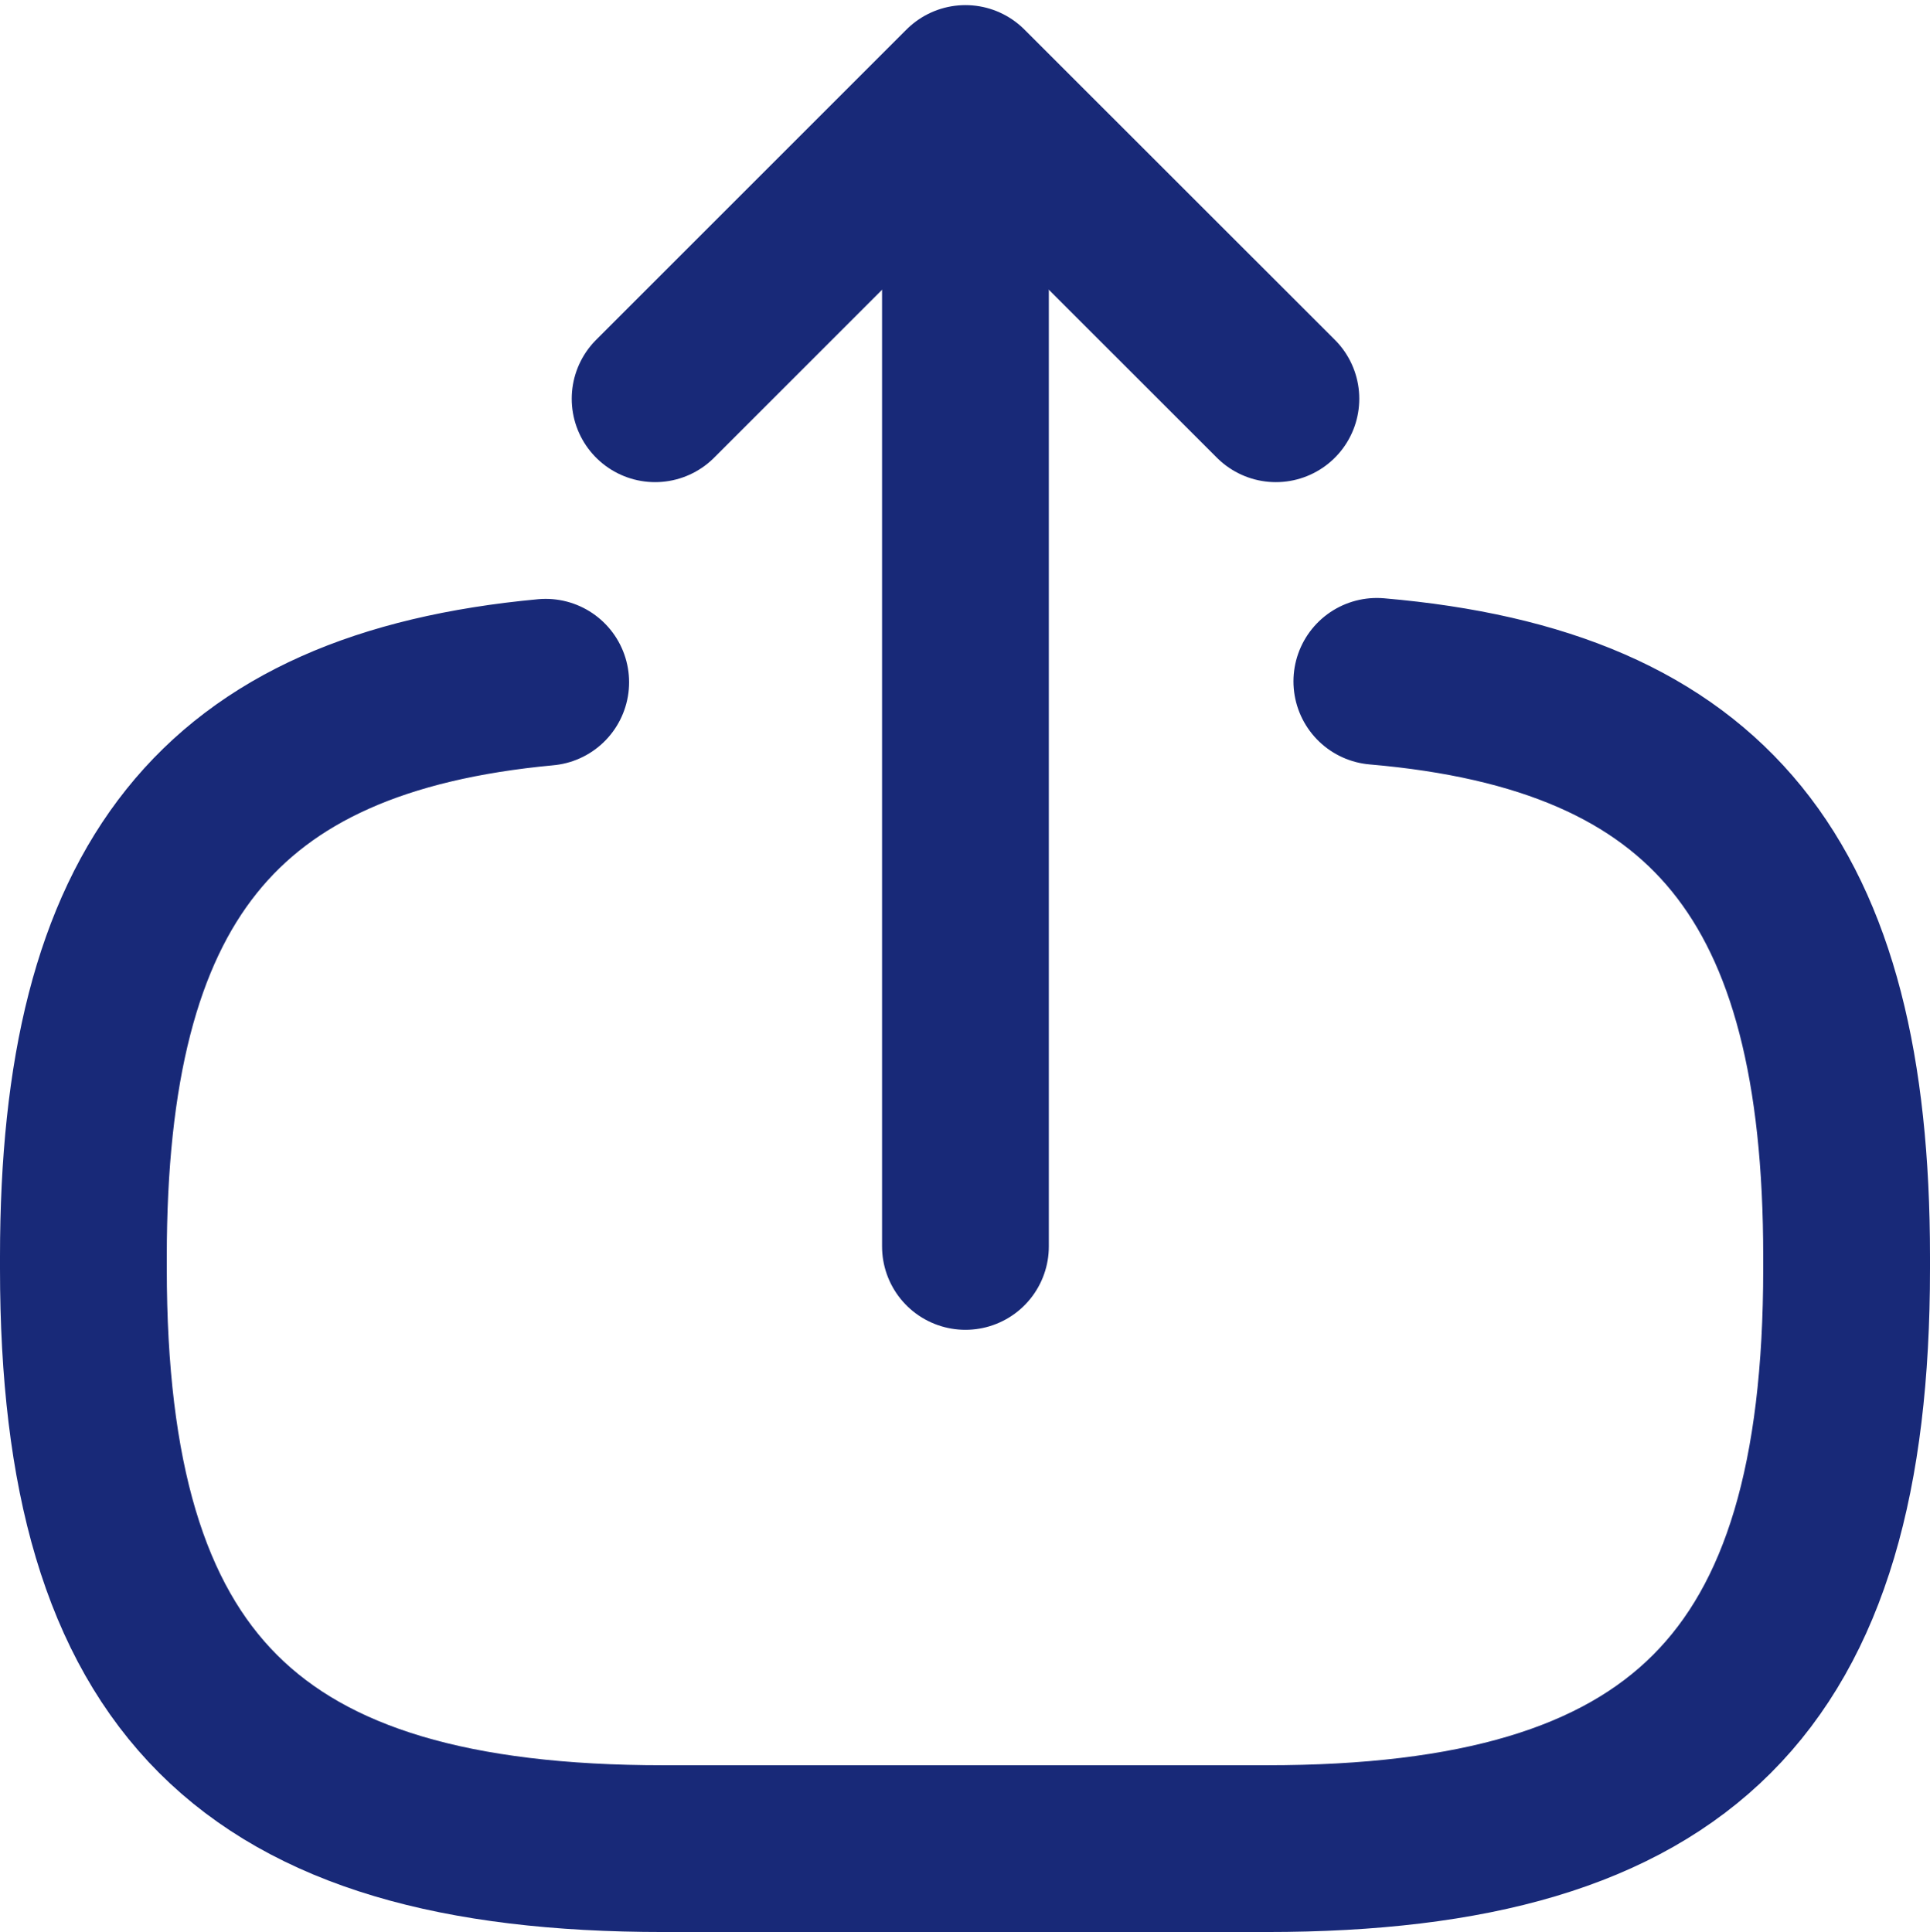 <svg width="17.358" height="17.379" viewBox="0 0 17.358 17.379" fill="none" xmlns="http://www.w3.org/2000/svg" xmlns:xlink="http://www.w3.org/1999/xlink">
	<desc>
			Created with Pixso.
	</desc>
	<defs/>
	<path id="path" d="M12.341 6.858L12.319 6.876C11.901 6.84 11.6 6.483 11.636 6.064C11.672 5.646 12.029 5.345 12.448 5.382L12.466 5.403L12.341 6.858ZM4.821 5.412L4.839 5.39C5.257 5.351 5.616 5.649 5.655 6.067C5.694 6.486 5.396 6.845 4.978 6.884L4.956 6.866L4.821 5.412Z" fill="#000000" fill-opacity="0" fill-rule="nonzero"/>
	<path id="path" d="M12.383 6.129C15.383 6.387 16.608 7.929 16.608 11.304L16.608 11.412C16.608 15.137 15.117 16.629 11.392 16.629L5.967 16.629C2.242 16.629 0.75 15.137 0.75 11.412L0.75 11.304C0.75 7.954 1.958 6.412 4.908 6.137" stroke="#182978" stroke-opacity="1" stroke-width="1.5" stroke-linejoin="round" stroke-linecap="round"/>
	<path id="path" d="M7.953 1.749L7.933 1.729C7.933 1.309 8.263 0.979 8.683 0.979C9.103 0.979 9.433 1.309 9.433 1.729L9.413 1.749L7.953 1.749ZM9.413 11.192L9.433 11.212C9.433 11.632 9.103 11.962 8.683 11.962C8.263 11.962 7.933 11.632 7.933 11.212L7.953 11.192L9.413 11.192Z" fill="#000000" fill-opacity="0" fill-rule="nonzero"/>
	<path id="path" d="M8.683 1.729L8.683 11.212" stroke="#182978" stroke-opacity="1" stroke-width="1.5" stroke-linejoin="round" stroke-linecap="round"/>
	<path id="path" d="M11.977 3.057L12.005 3.057C12.302 3.354 12.302 3.821 12.005 4.117C11.708 4.414 11.242 4.414 10.945 4.117L10.945 4.089L11.977 3.057ZM6.422 4.089L6.422 4.117C6.125 4.414 5.658 4.414 5.361 4.117C5.064 3.821 5.064 3.354 5.361 3.057L5.39 3.057L6.422 4.089Z" fill="#000000" fill-opacity="0" fill-rule="nonzero"/>
	<path id="path" d="M11.475 3.587L8.683 0.796L5.892 3.587" stroke="#182978" stroke-opacity="1" stroke-width="1.5" stroke-linejoin="round" stroke-linecap="round"/>
</svg>
